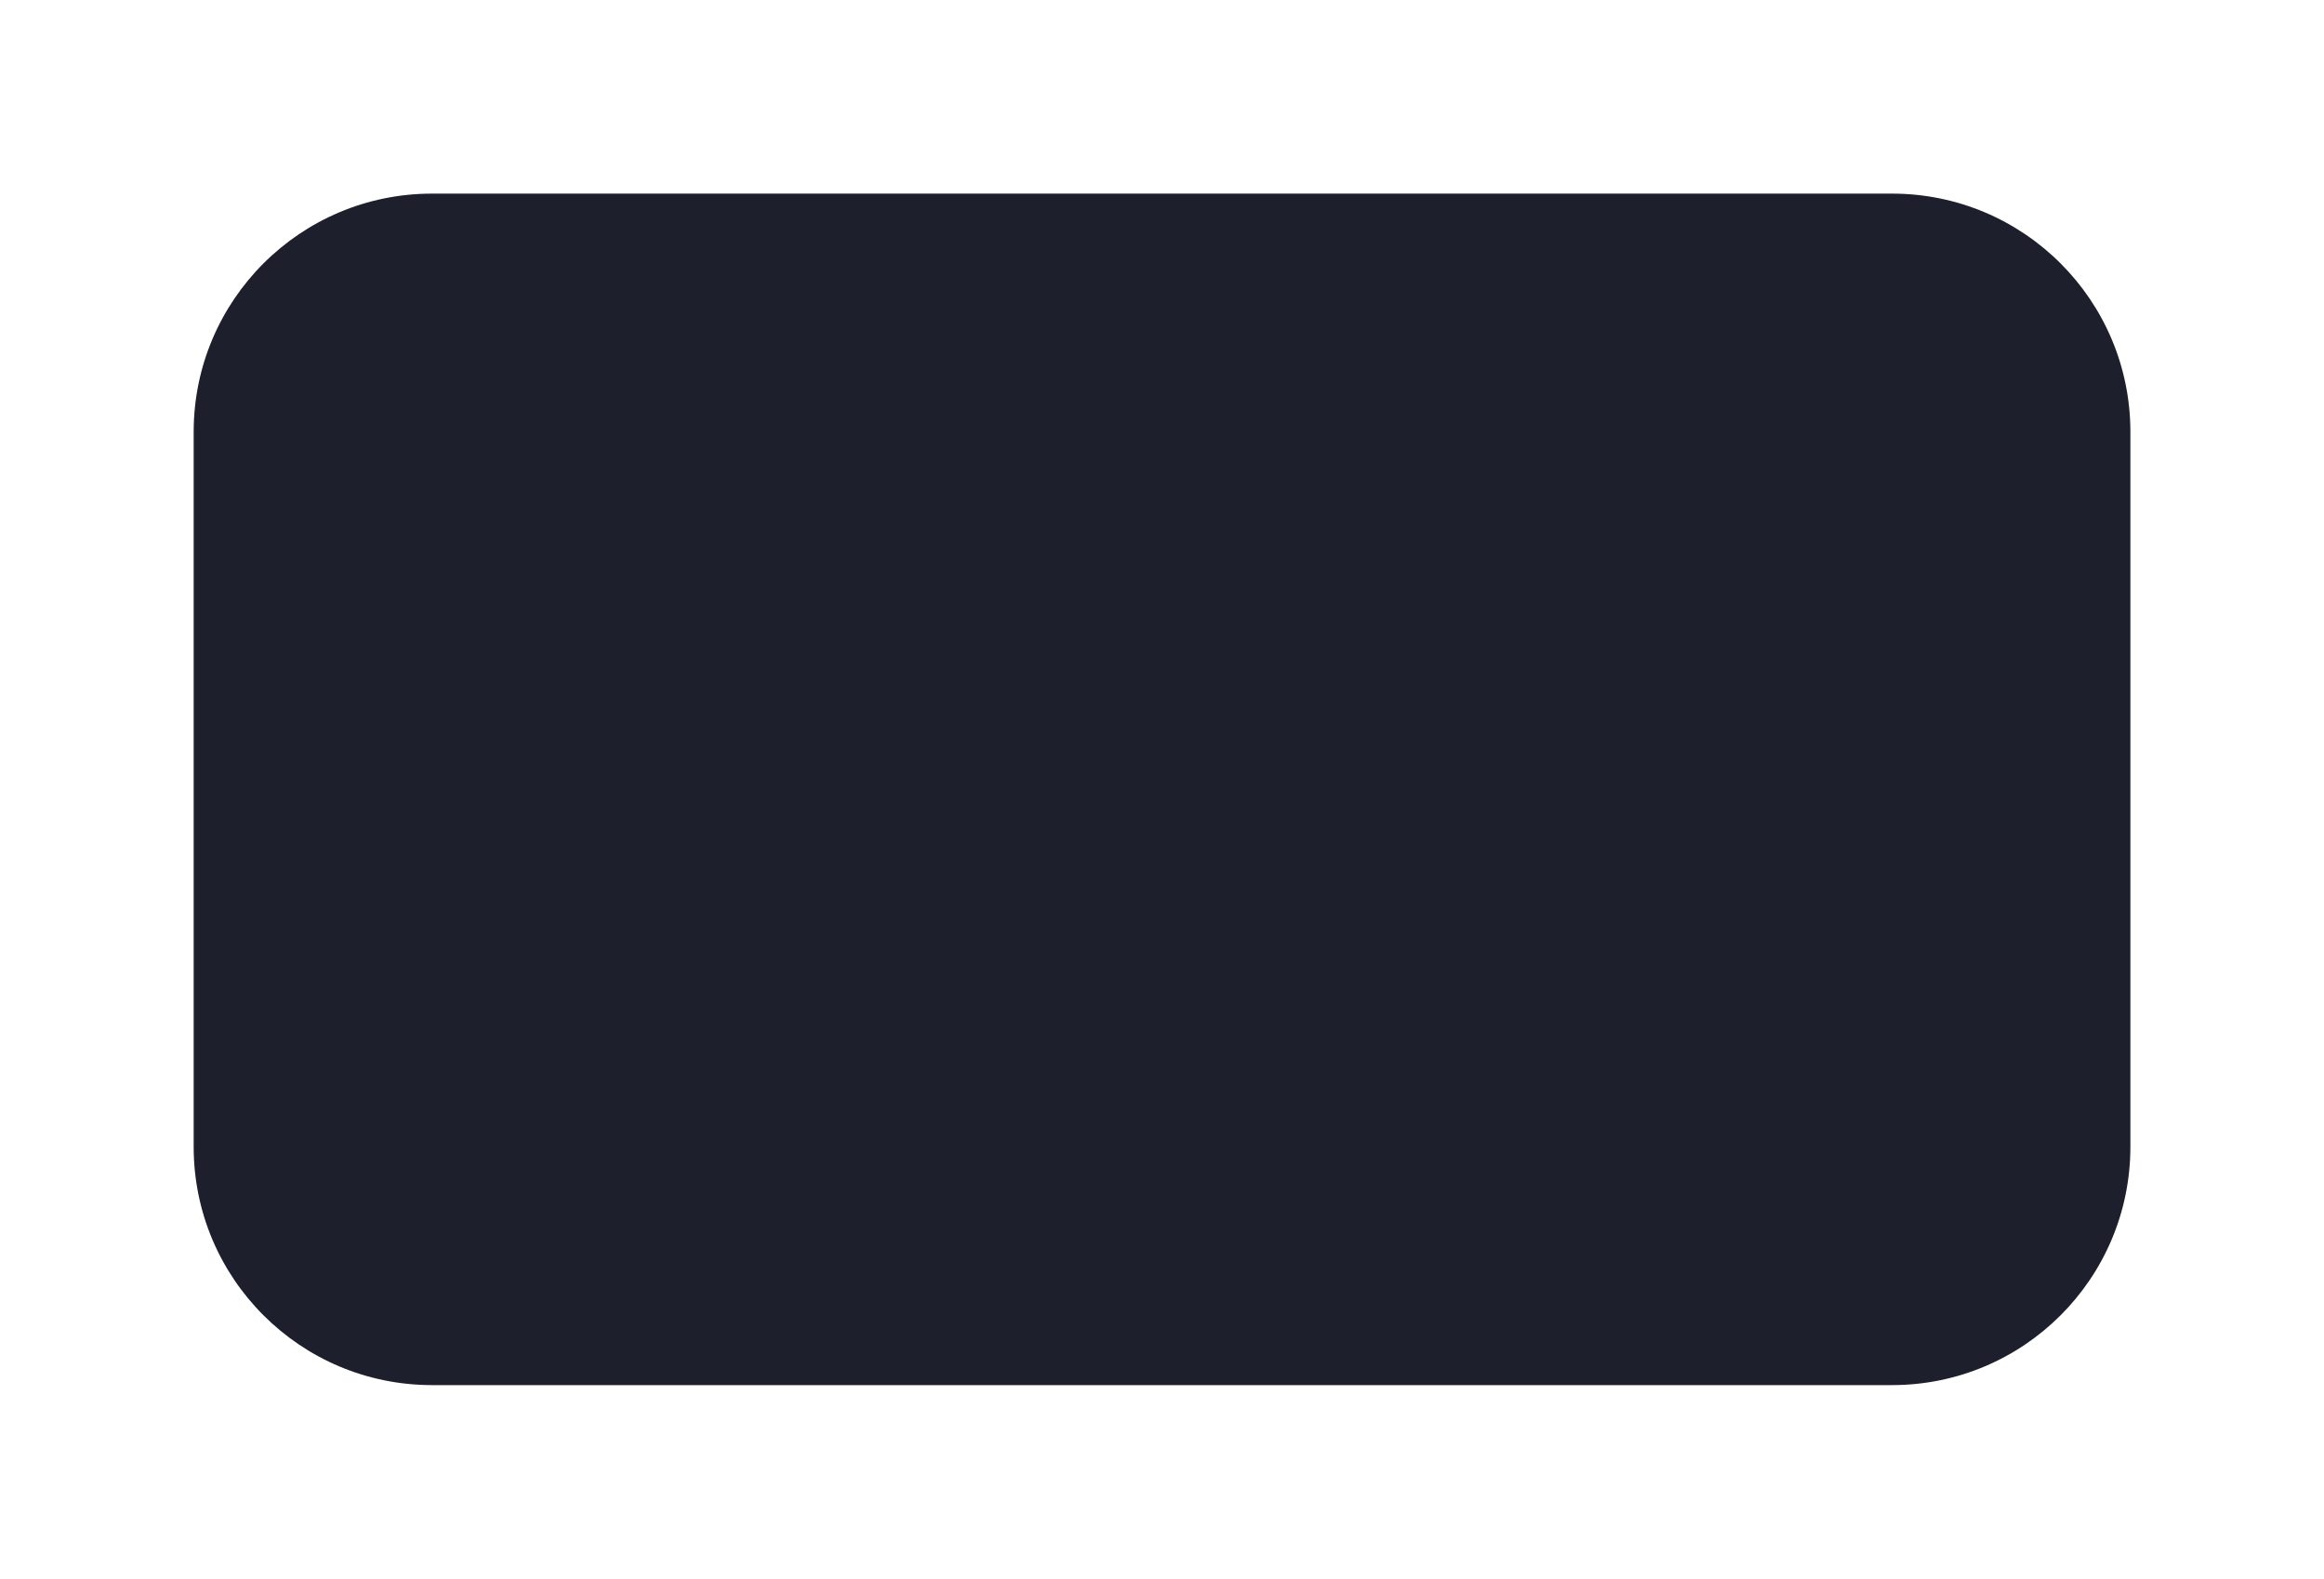 <svg width="156" height="106" viewBox="0 0 156 106" fill="none" xmlns="http://www.w3.org/2000/svg">
<g filter="url(#filter0_d_671_2256)">
<path d="M13 29C13 20.163 20.163 13 29 13H127.004C135.841 13 143.004 20.163 143.004 29V76.999C143.004 85.836 135.841 92.999 127.004 92.999H29C20.163 92.999 13 85.836 13 76.999V29Z" fill="#1D1F2D"/>
</g>
<defs>
<filter id="filter0_d_671_2256" x="0.727" y="0.727" width="154.549" height="104.545" filterUnits="userSpaceOnUse" color-interpolation-filters="sRGB">
<feFlood flood-opacity="0" result="BackgroundImageFix"/>
<feColorMatrix in="SourceAlpha" type="matrix" values="0 0 0 0 0 0 0 0 0 0 0 0 0 0 0 0 0 0 127 0" result="hardAlpha"/>
<feOffset/>
<feGaussianBlur stdDeviation="6.136"/>
<feComposite in2="hardAlpha" operator="out"/>
<feColorMatrix type="matrix" values="0 0 0 0 0.082 0 0 0 0 0.886 0 0 0 0 0.549 0 0 0 0.3 0"/>
<feBlend mode="normal" in2="BackgroundImageFix" result="effect1_dropShadow_671_2256"/>
<feBlend mode="normal" in="SourceGraphic" in2="effect1_dropShadow_671_2256" result="shape"/>
</filter>
</defs>
</svg>
